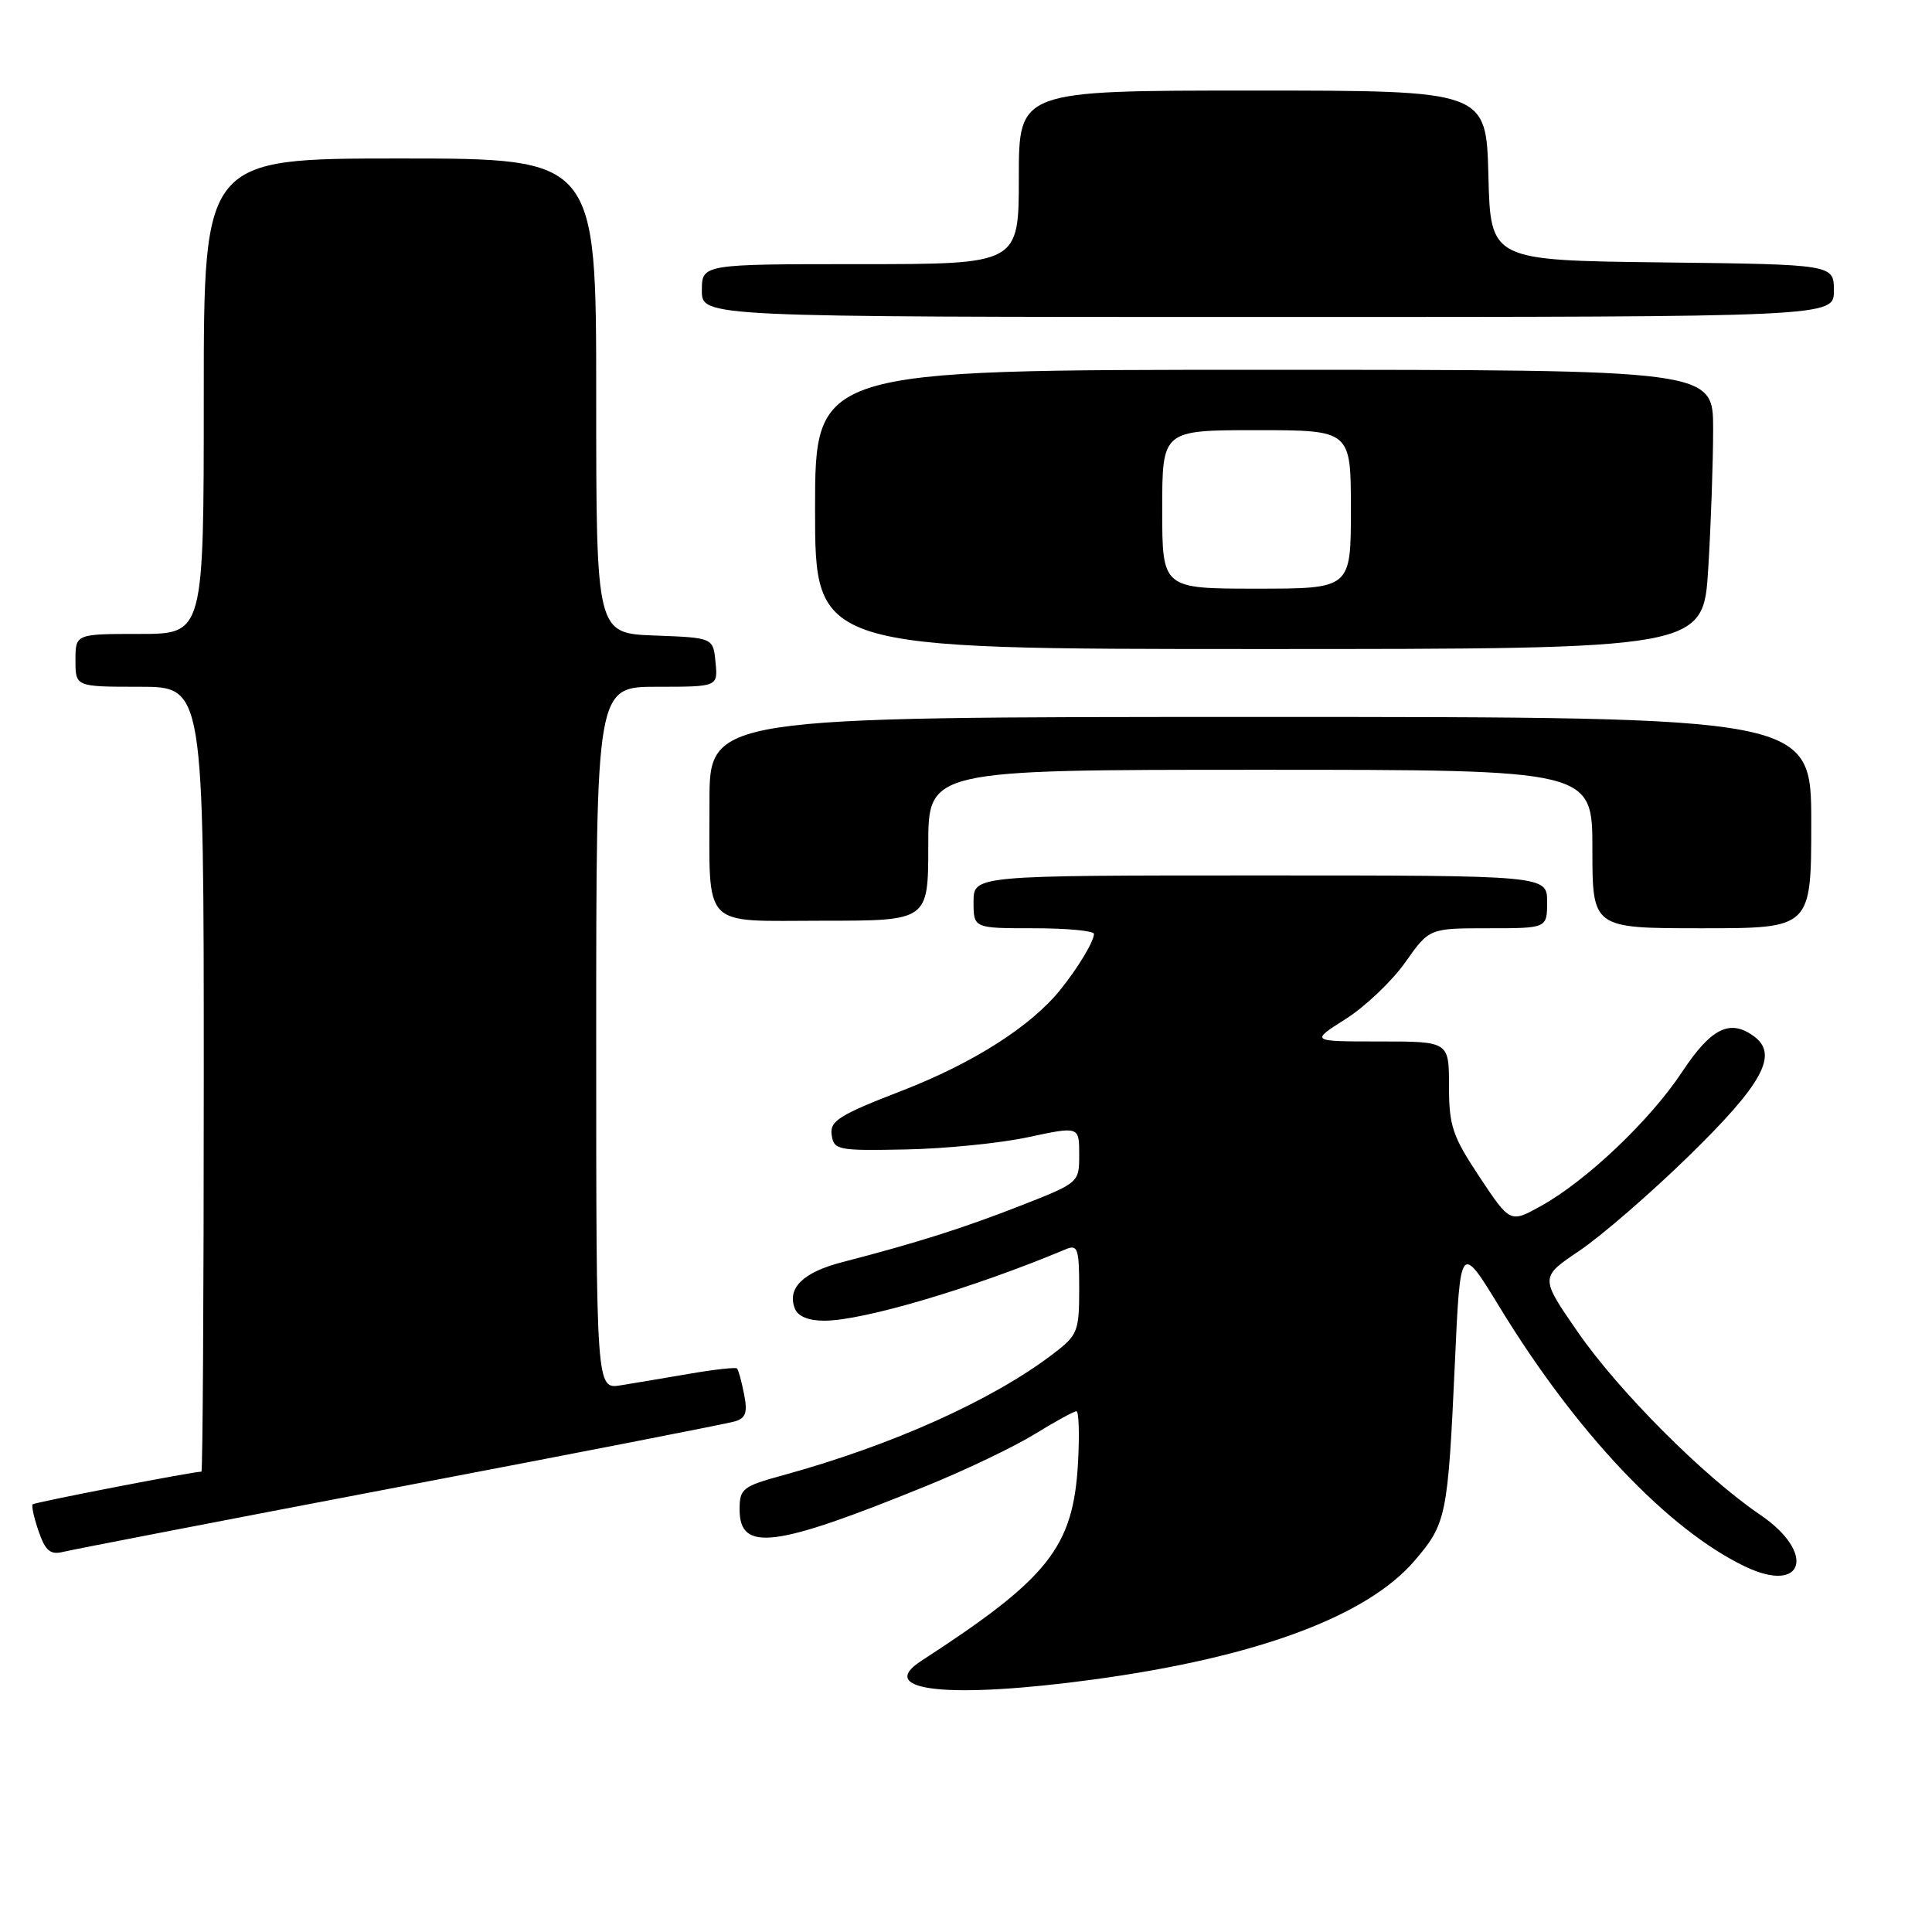 <?xml version="1.0" encoding="UTF-8" standalone="no"?>
<!DOCTYPE svg PUBLIC "-//W3C//DTD SVG 1.1//EN" "http://www.w3.org/Graphics/SVG/1.1/DTD/svg11.dtd" >
<svg xmlns="http://www.w3.org/2000/svg" xmlns:xlink="http://www.w3.org/1999/xlink" version="1.1" viewBox="0 0 256 256">
 <g >
 <path fill="currentColor"
d=" M 145.00 222.53 C 166.51 219.60 181.12 214.18 187.44 206.80 C 191.66 201.87 191.85 200.94 192.78 180.59 C 193.50 164.67 193.50 164.67 198.76 173.29 C 208.88 189.87 221.06 202.72 231.25 207.58 C 239.05 211.30 240.67 205.77 233.25 200.73 C 225.74 195.62 214.50 184.36 209.05 176.48 C 204.05 169.25 204.05 169.25 209.28 165.73 C 212.15 163.80 218.64 158.18 223.69 153.26 C 233.58 143.62 235.71 139.72 232.40 137.31 C 229.22 134.98 226.73 136.22 222.87 142.06 C 218.66 148.43 210.22 156.45 204.22 159.78 C 200.11 162.07 200.11 162.07 196.05 155.96 C 192.46 150.55 192.00 149.19 192.00 143.93 C 192.00 138.00 192.00 138.00 182.80 138.00 C 173.61 138.00 173.61 138.00 178.31 135.02 C 180.90 133.38 184.45 130.00 186.20 127.52 C 189.39 123.00 189.39 123.00 197.19 123.00 C 205.00 123.00 205.00 123.00 205.00 119.50 C 205.00 116.00 205.00 116.00 167.00 116.00 C 129.00 116.00 129.00 116.00 129.00 119.50 C 129.00 123.00 129.00 123.00 137.00 123.00 C 141.40 123.00 144.98 123.34 144.96 123.75 C 144.91 124.81 142.85 128.23 140.50 131.15 C 136.59 136.00 128.97 140.86 119.50 144.53 C 111.19 147.74 109.93 148.54 110.20 150.37 C 110.48 152.39 111.00 152.49 120.00 152.31 C 125.22 152.21 132.54 151.48 136.25 150.68 C 143.00 149.24 143.00 149.24 143.00 152.98 C 143.00 156.71 142.99 156.72 135.25 159.75 C 127.67 162.72 121.47 164.69 111.61 167.24 C 106.42 168.58 104.28 170.67 105.31 173.36 C 105.71 174.42 107.10 175.00 109.23 175.00 C 114.37 175.00 128.96 170.68 141.25 165.52 C 142.80 164.87 143.00 165.46 143.00 170.77 C 143.00 176.43 142.81 176.91 139.54 179.40 C 131.49 185.54 118.23 191.50 103.75 195.48 C 98.40 196.94 98.00 197.26 98.00 200.01 C 98.00 205.68 102.60 205.10 122.76 196.89 C 127.94 194.79 134.39 191.70 137.10 190.03 C 139.81 188.36 142.30 187.00 142.63 187.00 C 142.96 187.00 143.05 190.09 142.84 193.87 C 142.21 205.02 138.96 209.12 122.08 220.07 C 115.88 224.09 125.76 225.15 145.00 222.53 Z  M 53.00 197.00 C 76.38 192.55 96.33 188.65 97.35 188.35 C 98.83 187.91 99.08 187.17 98.59 184.72 C 98.26 183.03 97.84 181.50 97.66 181.33 C 97.48 181.15 94.67 181.46 91.42 182.02 C 88.16 182.58 84.04 183.27 82.25 183.56 C 79.00 184.09 79.00 184.09 79.00 137.55 C 79.00 91.00 79.00 91.00 87.06 91.00 C 95.13 91.00 95.13 91.00 94.81 87.75 C 94.50 84.50 94.50 84.50 86.75 84.21 C 79.00 83.92 79.00 83.92 79.00 52.46 C 79.00 21.00 79.00 21.00 53.00 21.00 C 27.00 21.00 27.00 21.00 27.00 52.50 C 27.00 84.00 27.00 84.00 18.50 84.00 C 10.00 84.00 10.00 84.00 10.00 87.50 C 10.00 91.00 10.00 91.00 18.50 91.00 C 27.00 91.00 27.00 91.00 27.00 143.00 C 27.00 171.60 26.86 195.00 26.69 195.00 C 25.55 195.00 4.61 199.06 4.33 199.33 C 4.15 199.52 4.50 201.13 5.12 202.91 C 6.02 205.51 6.67 206.05 8.37 205.63 C 9.54 205.34 29.62 201.46 53.00 197.00 Z  M 240.00 109.00 C 240.00 95.00 240.00 95.00 167.00 95.00 C 94.00 95.00 94.00 95.00 94.01 106.25 C 94.03 123.37 92.72 122.00 109.12 122.00 C 123.00 122.00 123.00 122.00 123.00 112.00 C 123.00 102.00 123.00 102.00 167.00 102.00 C 211.00 102.00 211.00 102.00 211.00 112.50 C 211.00 123.00 211.00 123.00 225.50 123.00 C 240.00 123.00 240.00 123.00 240.00 109.00 Z  M 226.35 75.34 C 226.71 69.48 227.00 61.16 227.00 56.84 C 227.00 49.00 227.00 49.00 167.50 49.00 C 108.00 49.00 108.00 49.00 108.00 67.50 C 108.00 86.00 108.00 86.00 166.85 86.00 C 225.70 86.00 225.70 86.00 226.35 75.34 Z  M 243.00 38.52 C 243.00 35.04 243.00 35.04 220.25 34.77 C 197.50 34.50 197.50 34.50 197.22 23.25 C 196.93 12.00 196.93 12.00 165.97 12.00 C 135.00 12.00 135.00 12.00 135.00 23.50 C 135.00 35.00 135.00 35.00 114.00 35.00 C 93.00 35.00 93.00 35.00 93.00 38.50 C 93.00 42.00 93.00 42.00 168.00 42.00 C 243.00 42.00 243.00 42.00 243.00 38.52 Z  M 154.00 67.50 C 154.00 57.00 154.00 57.00 166.50 57.00 C 179.00 57.00 179.00 57.00 179.00 67.50 C 179.00 78.00 179.00 78.00 166.50 78.00 C 154.00 78.00 154.00 78.00 154.00 67.50 Z "/>
</g>
</svg>